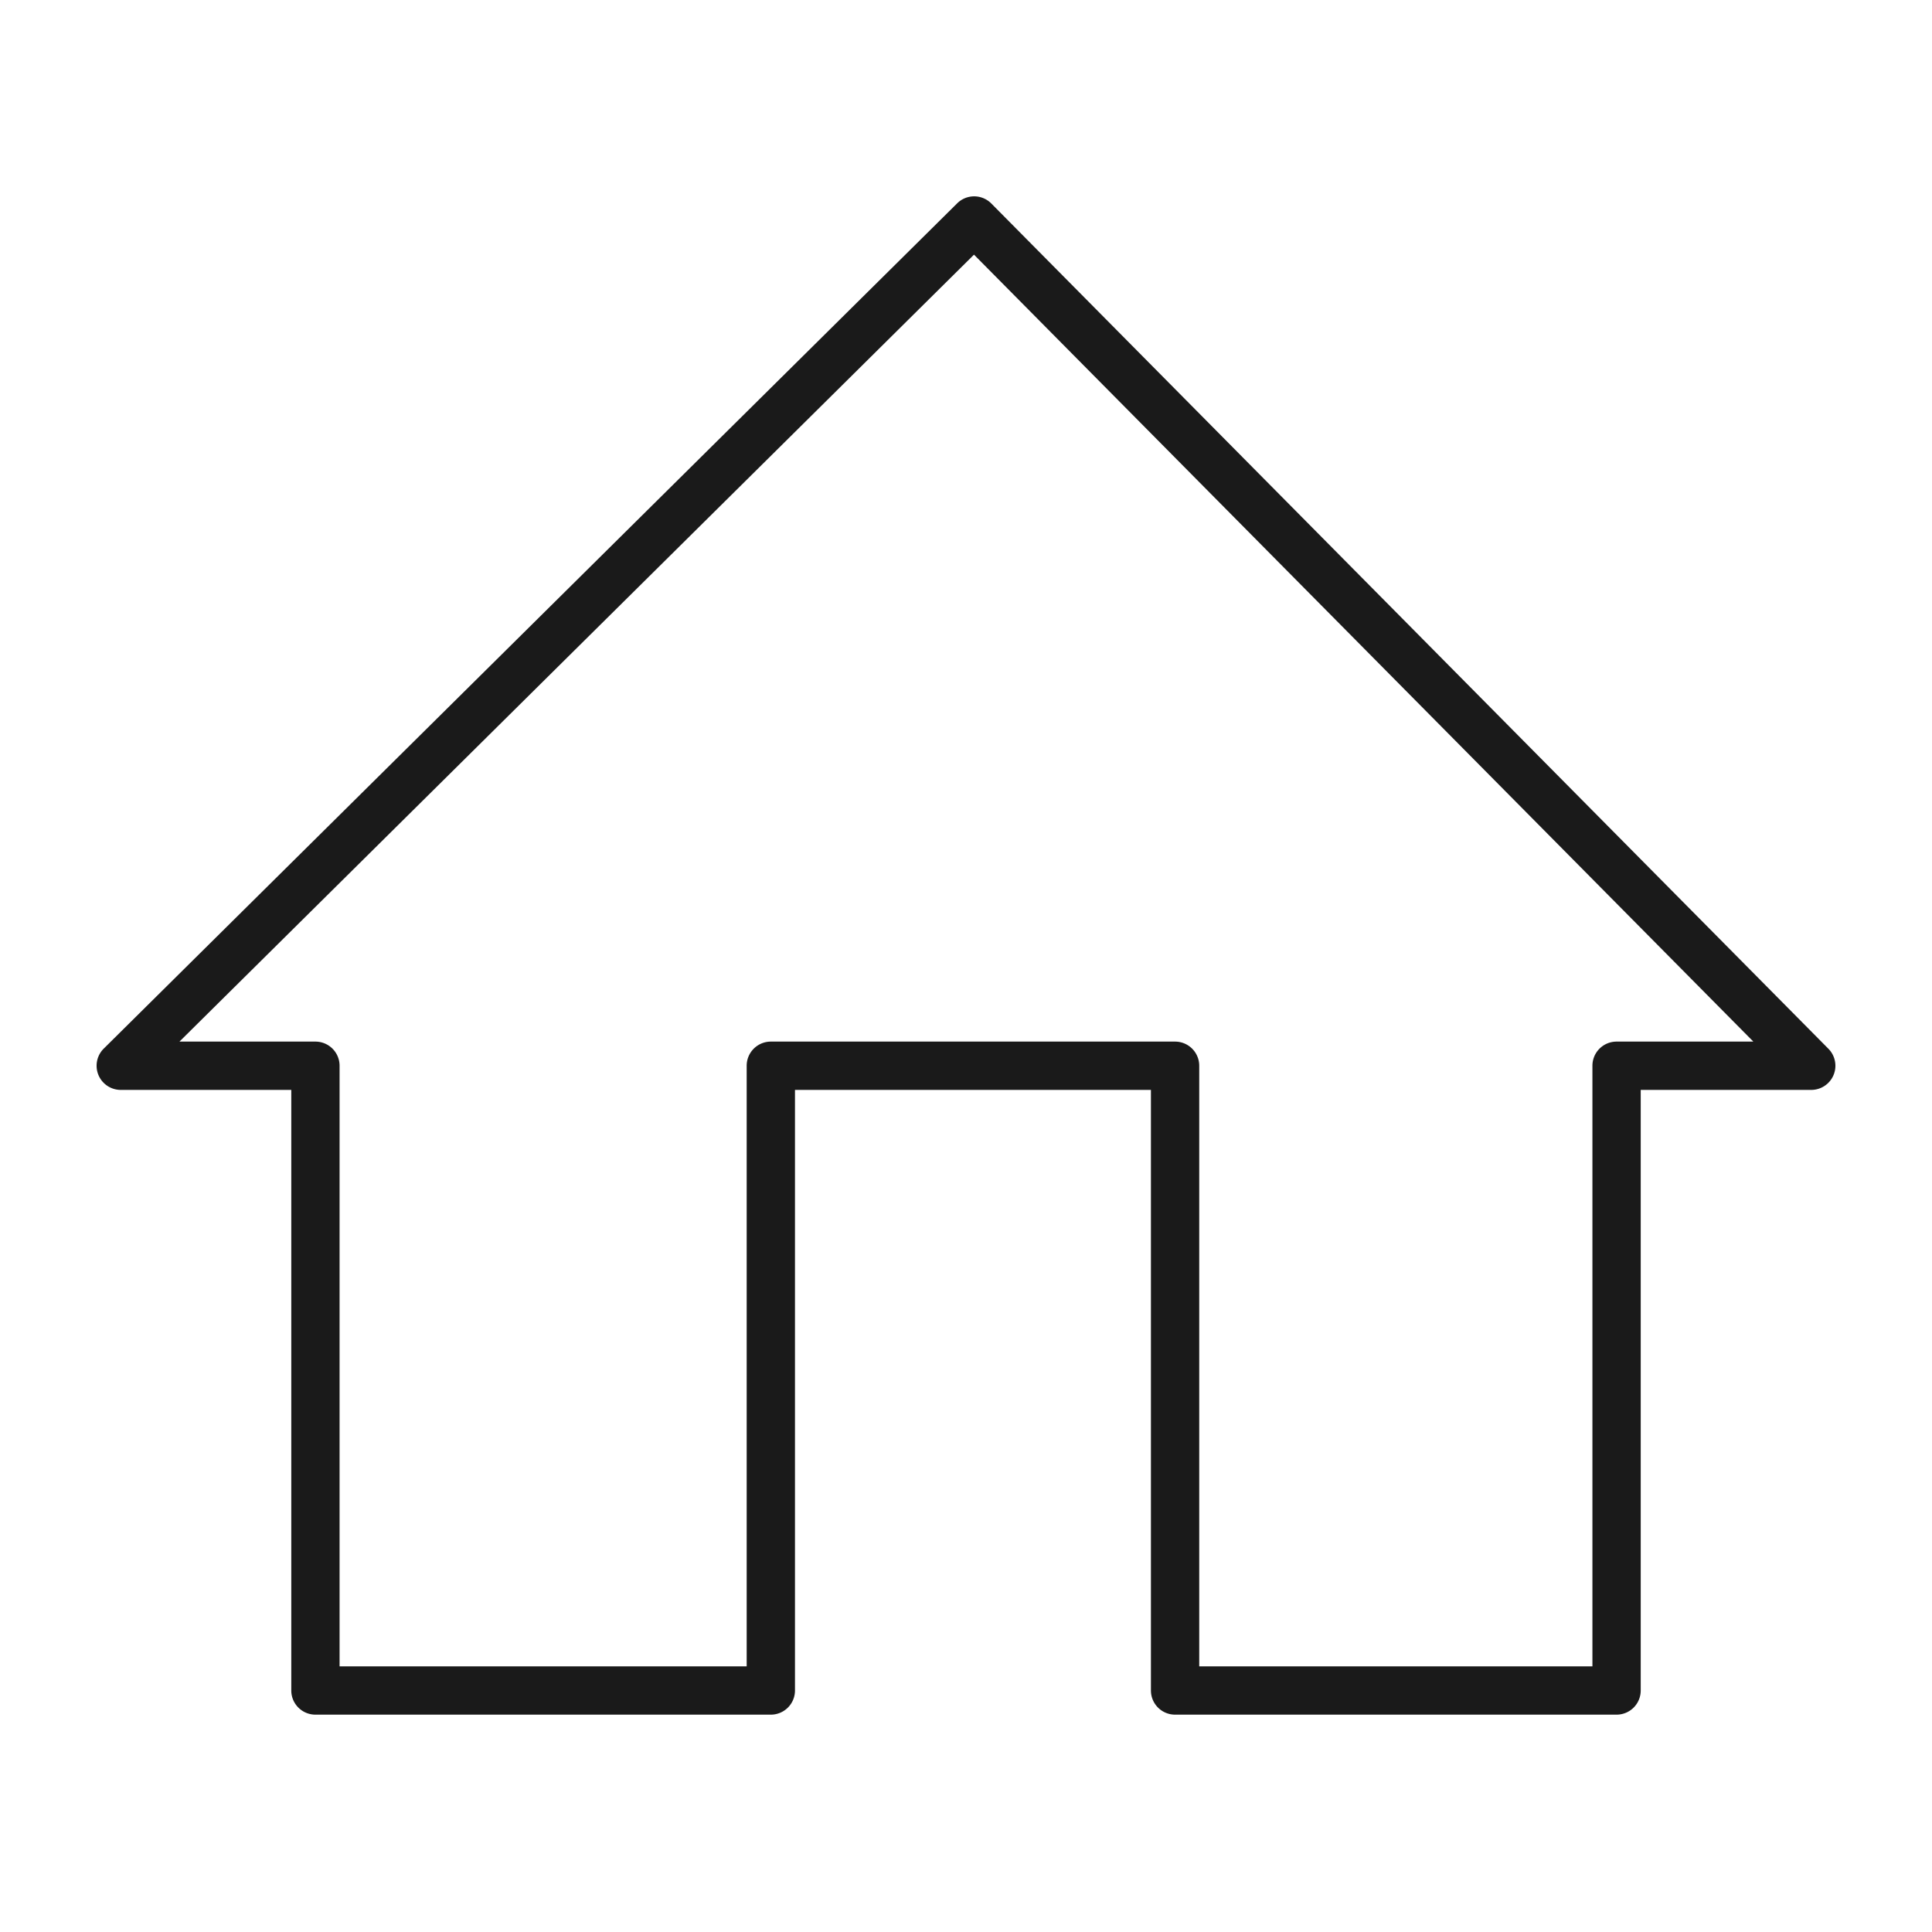<svg xmlns="http://www.w3.org/2000/svg" viewBox="0 0 320 320">
  <defs>
    <style>
      .cls-1 {
        fill: #1a1a1a;
      }
    </style>
  </defs>
  <title>flat-home</title>
  <g id="Layer_16" data-name="Layer 16">
    <path class="cls-1" d="M161.352,36.522l-2.815-2.842-141.352,140A4,4,0,0,0,20,180.522H48.245V280a4,4,0,0,0,4,4h75.428a4,4,0,0,0,4-4V180.522H190.63V280a4,4,0,0,0,4,4h73.125a4,4,0,0,0,4-4V180.522H300a4,4,0,0,0,2.842-6.815l-138.648-140a4,4,0,0,0-5.657-.027l2.815,2.842L158.51,39.337,290.409,172.522H267.755a4,4,0,0,0-4,4V276H198.63V176.522a4,4,0,0,0-4-4H127.673a4,4,0,0,0-4,4V276H56.245V176.522a4,4,0,0,0-4-4H29.723L164.167,39.364l-2.815-2.842L158.51,39.337Z"/>
  </g>
</svg>
